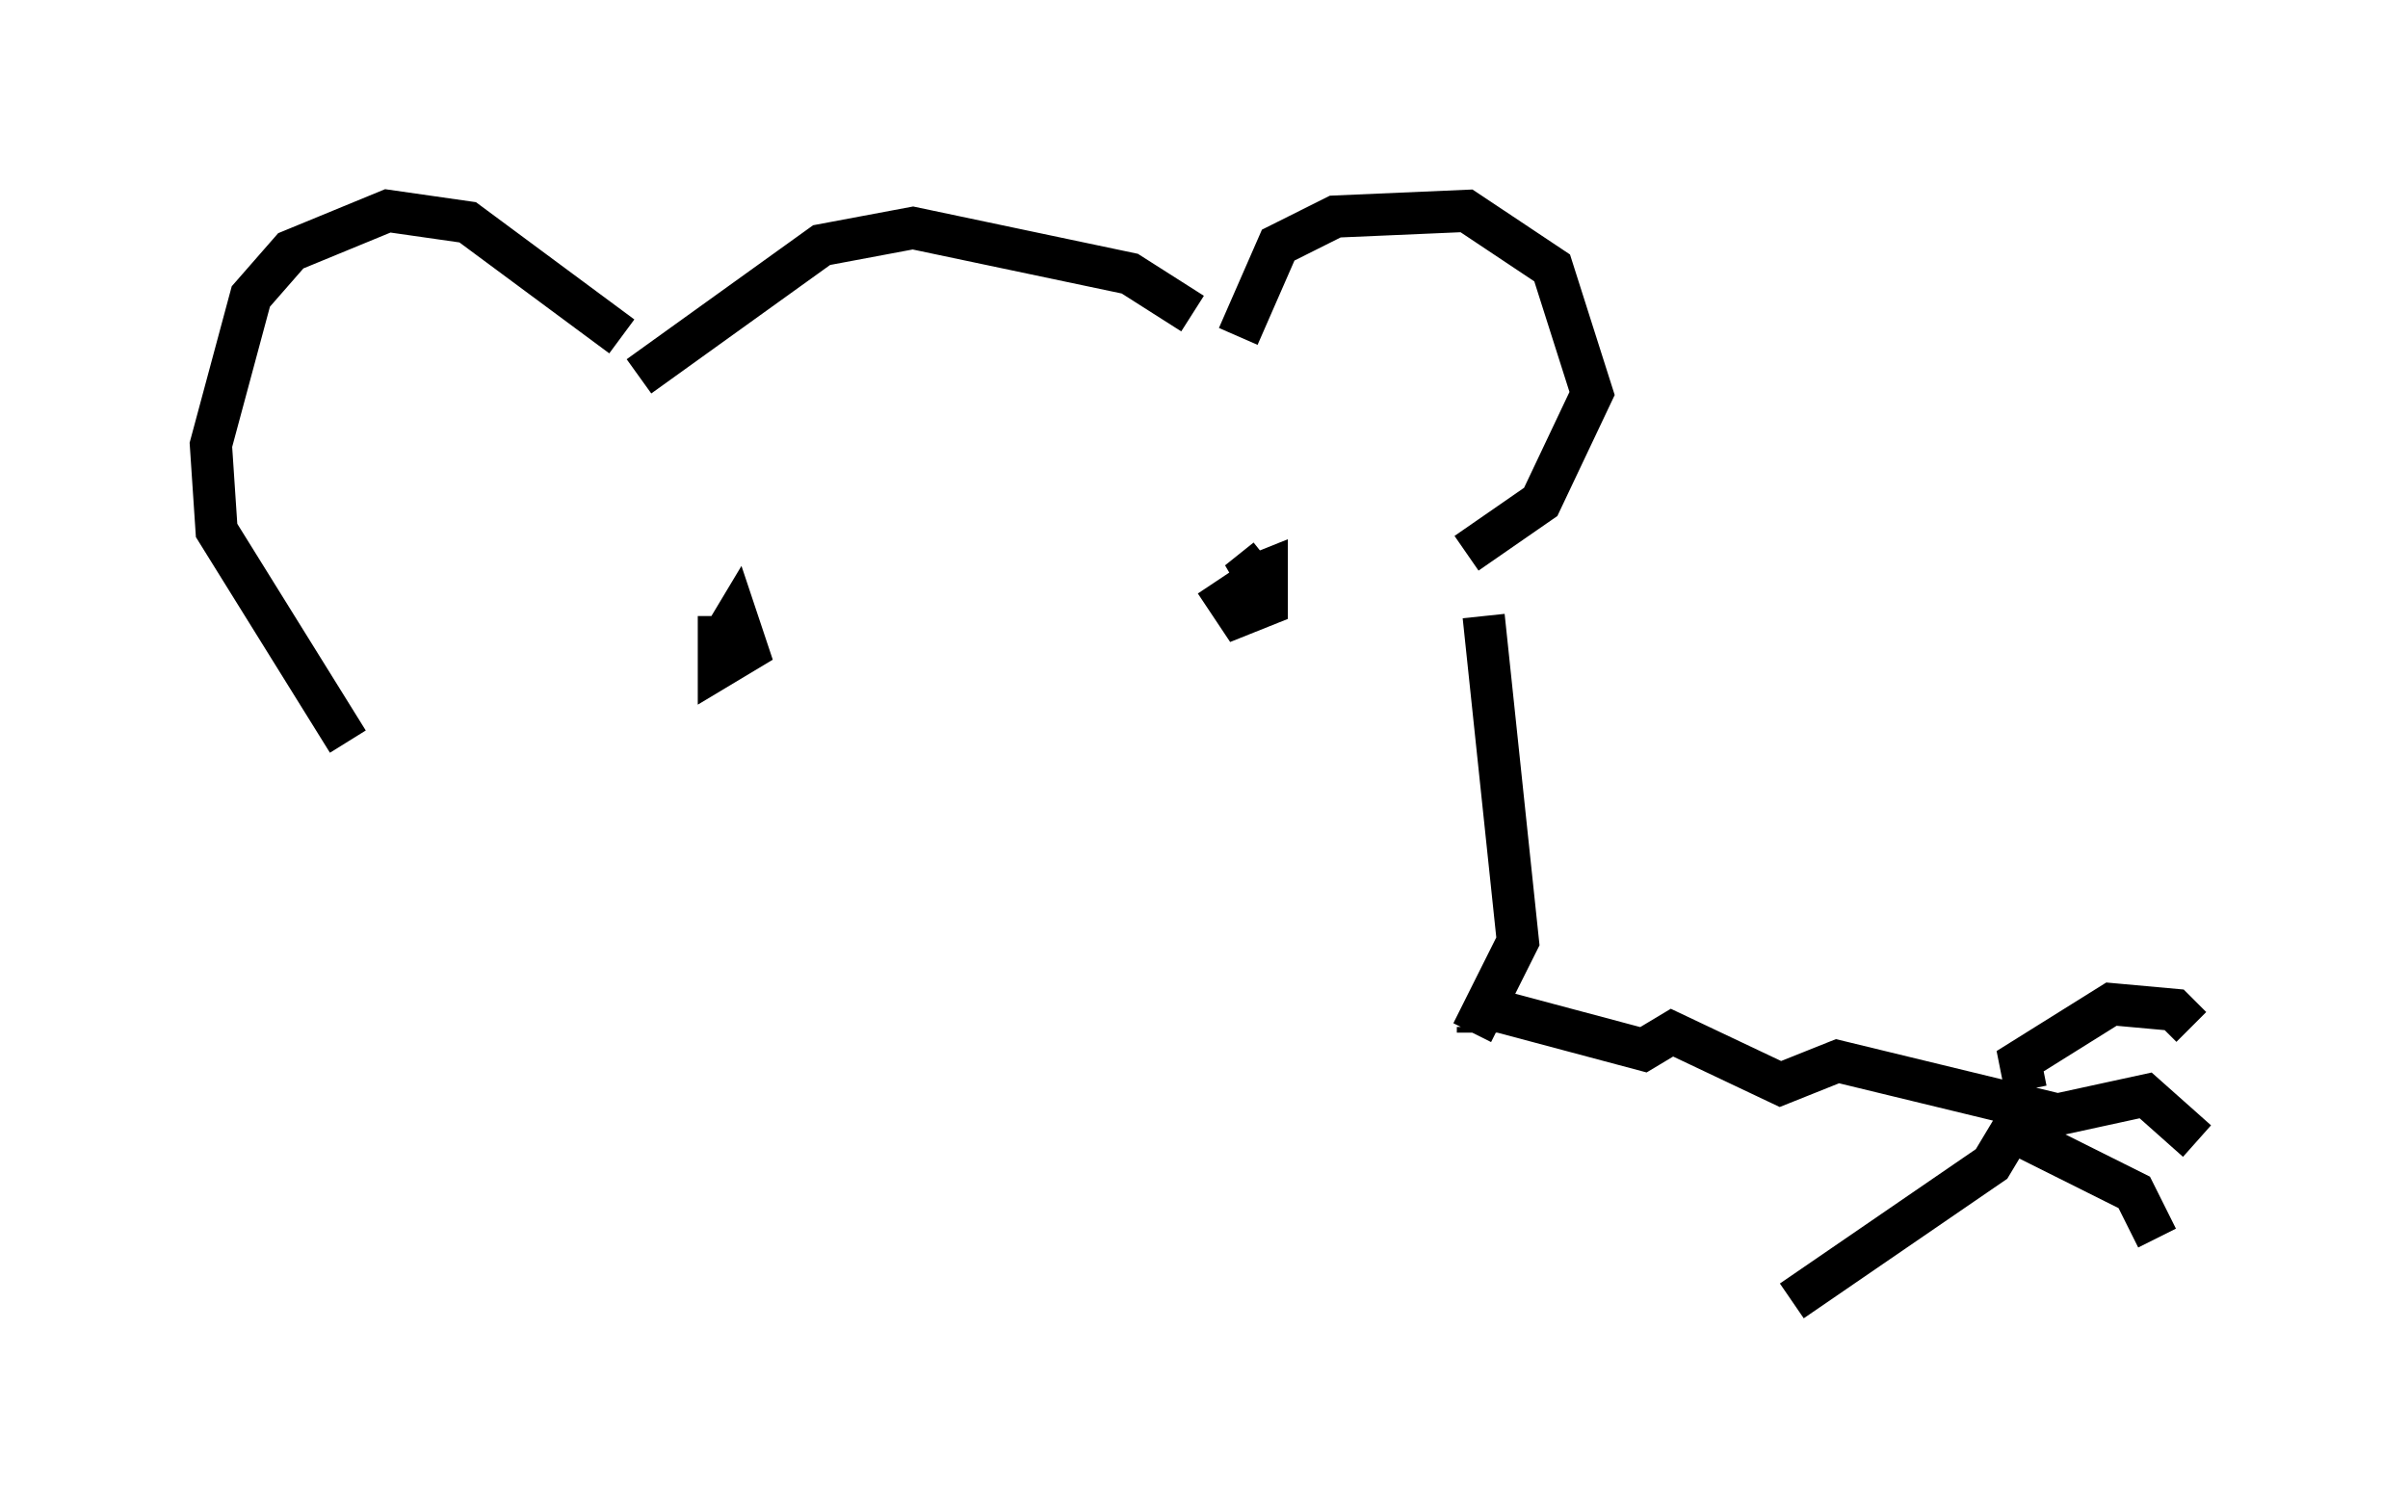 <?xml version="1.0" encoding="utf-8" ?>
<svg baseProfile="full" height="35.845" version="1.1" width="57.09" xmlns="http://www.w3.org/2000/svg" xmlns:ev="http://www.w3.org/2001/xml-events" xmlns:xlink="http://www.w3.org/1999/xlink"><defs /><rect fill="white" height="35.845" width="57.09" x="0" y="0" /><path d="M28.545, 8.248 m-0.271, -0.812 l-1.488, -0.947 -5.142, -1.083 l-2.165, 0.406 -4.33, 3.112 m14.208, -0.947 l0.947, -2.165 1.353, -0.677 l3.112, -0.135 2.03, 1.353 l0.947, 2.977 -1.218, 2.571 l-1.759, 1.218 m-20.027, -5.142 l-3.654, -2.706 -1.894, -0.271 l-2.3, 0.947 -0.947, 1.083 l-0.947, 3.518 0.135, 2.03 l3.112, 5.007 m8.796, -2.3 l0.406, -0.677 0.271, 0.812 l-0.677, 0.406 0.0, -1.218 m12.99, -1.353 l-0.677, 0.541 0.677, -0.271 l0.0, 0.812 -0.677, 0.271 l-0.541, -0.812 m6.36, 0.812 l0.812, 7.713 -1.083, 2.165 m0.135, -0.135 l0.0, 0.135 m-0.135, -0.677 l4.059, 1.083 0.677, -0.406 l2.571, 1.218 1.353, -0.541 l4.465, 1.083 -0.812, 1.353 l-4.736, 3.248 m5.548, -5.007 l-0.135, -0.677 2.165, -1.353 l1.488, 0.135 0.406, 0.406 m-4.195, 2.3 l3.112, -0.677 1.218, 1.083 m-4.465, -0.271 l2.977, 1.488 0.541, 1.083 " fill="none" stroke="black" stroke-width="1" /></svg>